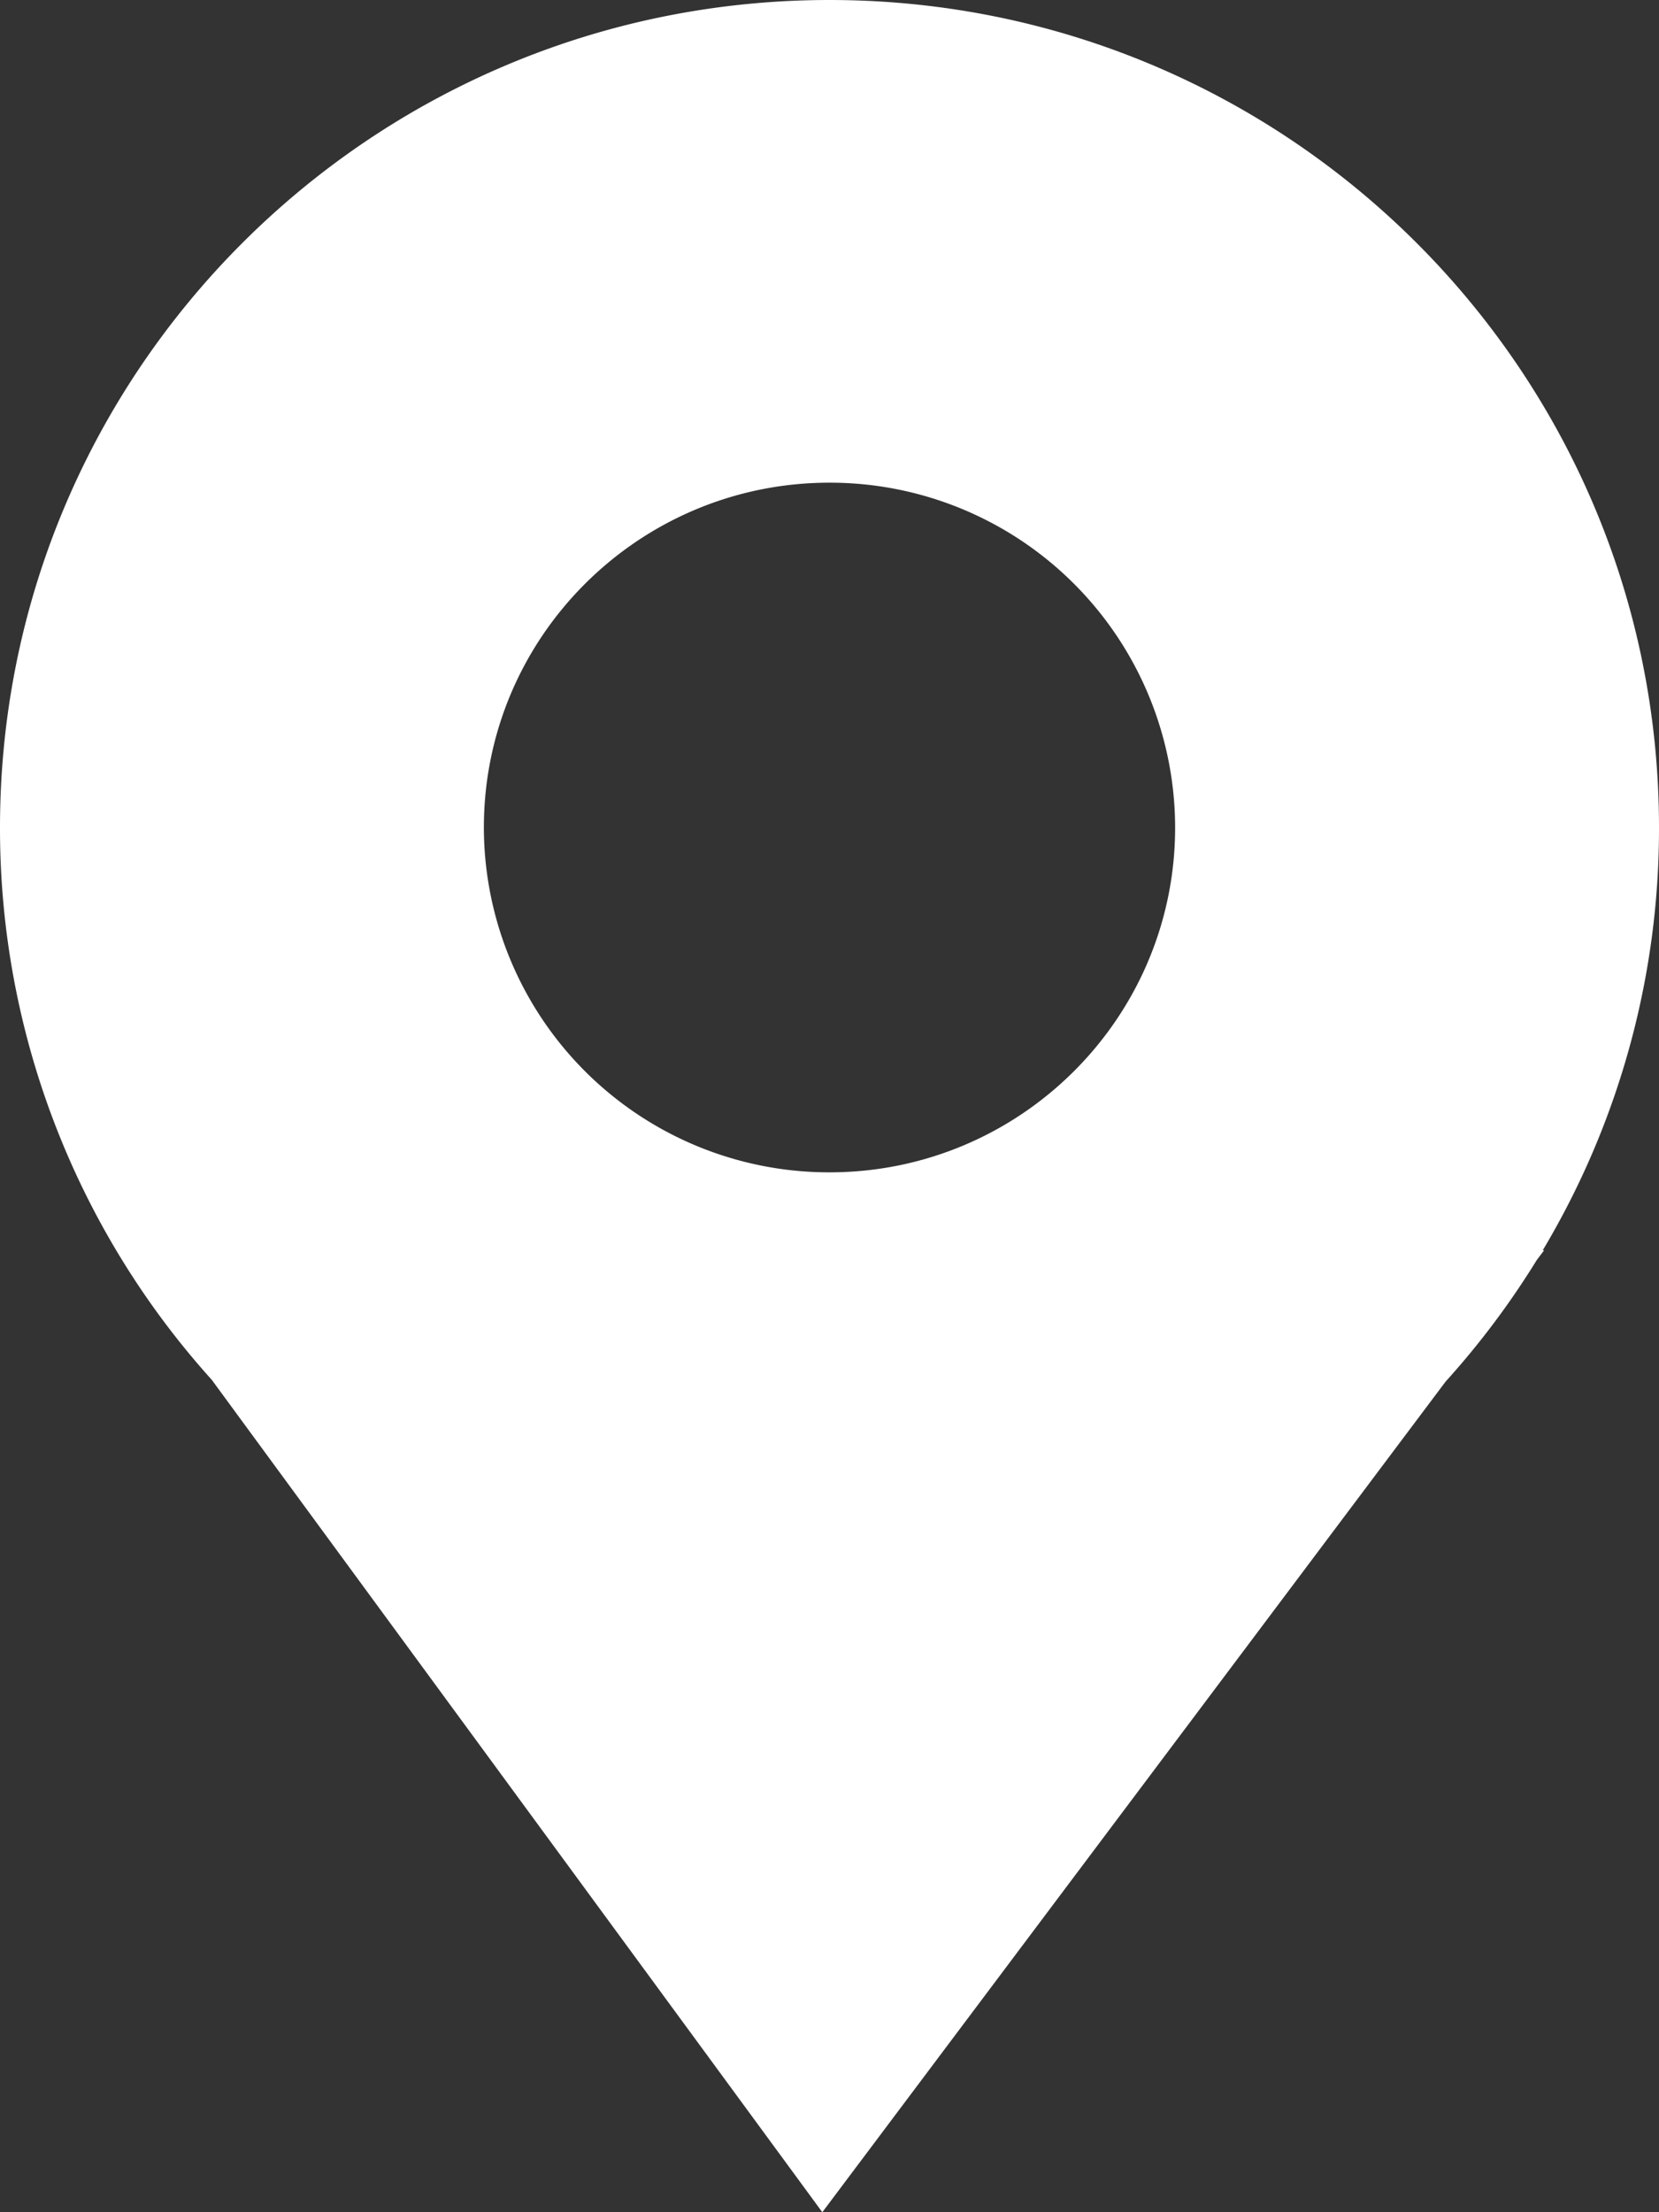 <svg width="12" height="16" fill="none" xmlns="http://www.w3.org/2000/svg"><rect width="100%" height="100%" fill="#333333" stroke="none"/><path fill-rule="evenodd" clip-rule="evenodd" d="M12 5.985a5.946 5.946 0 01-.841 3.058h.01l-.053.07a6.008 6.008 0 01-.66.88L5.948 16 1.532 9.98A5.954 5.954 0 010 5.985C0 2.68 2.686 0 6 0s6 2.68 6 5.985zM6 8.479c1.38 0 2.5-1.117 2.5-2.494A2.497 2.497 0 006 3.491c-1.38 0-2.5 1.117-2.5 2.494A2.497 2.497 0 006 8.479z" fill="#fff"/></svg>